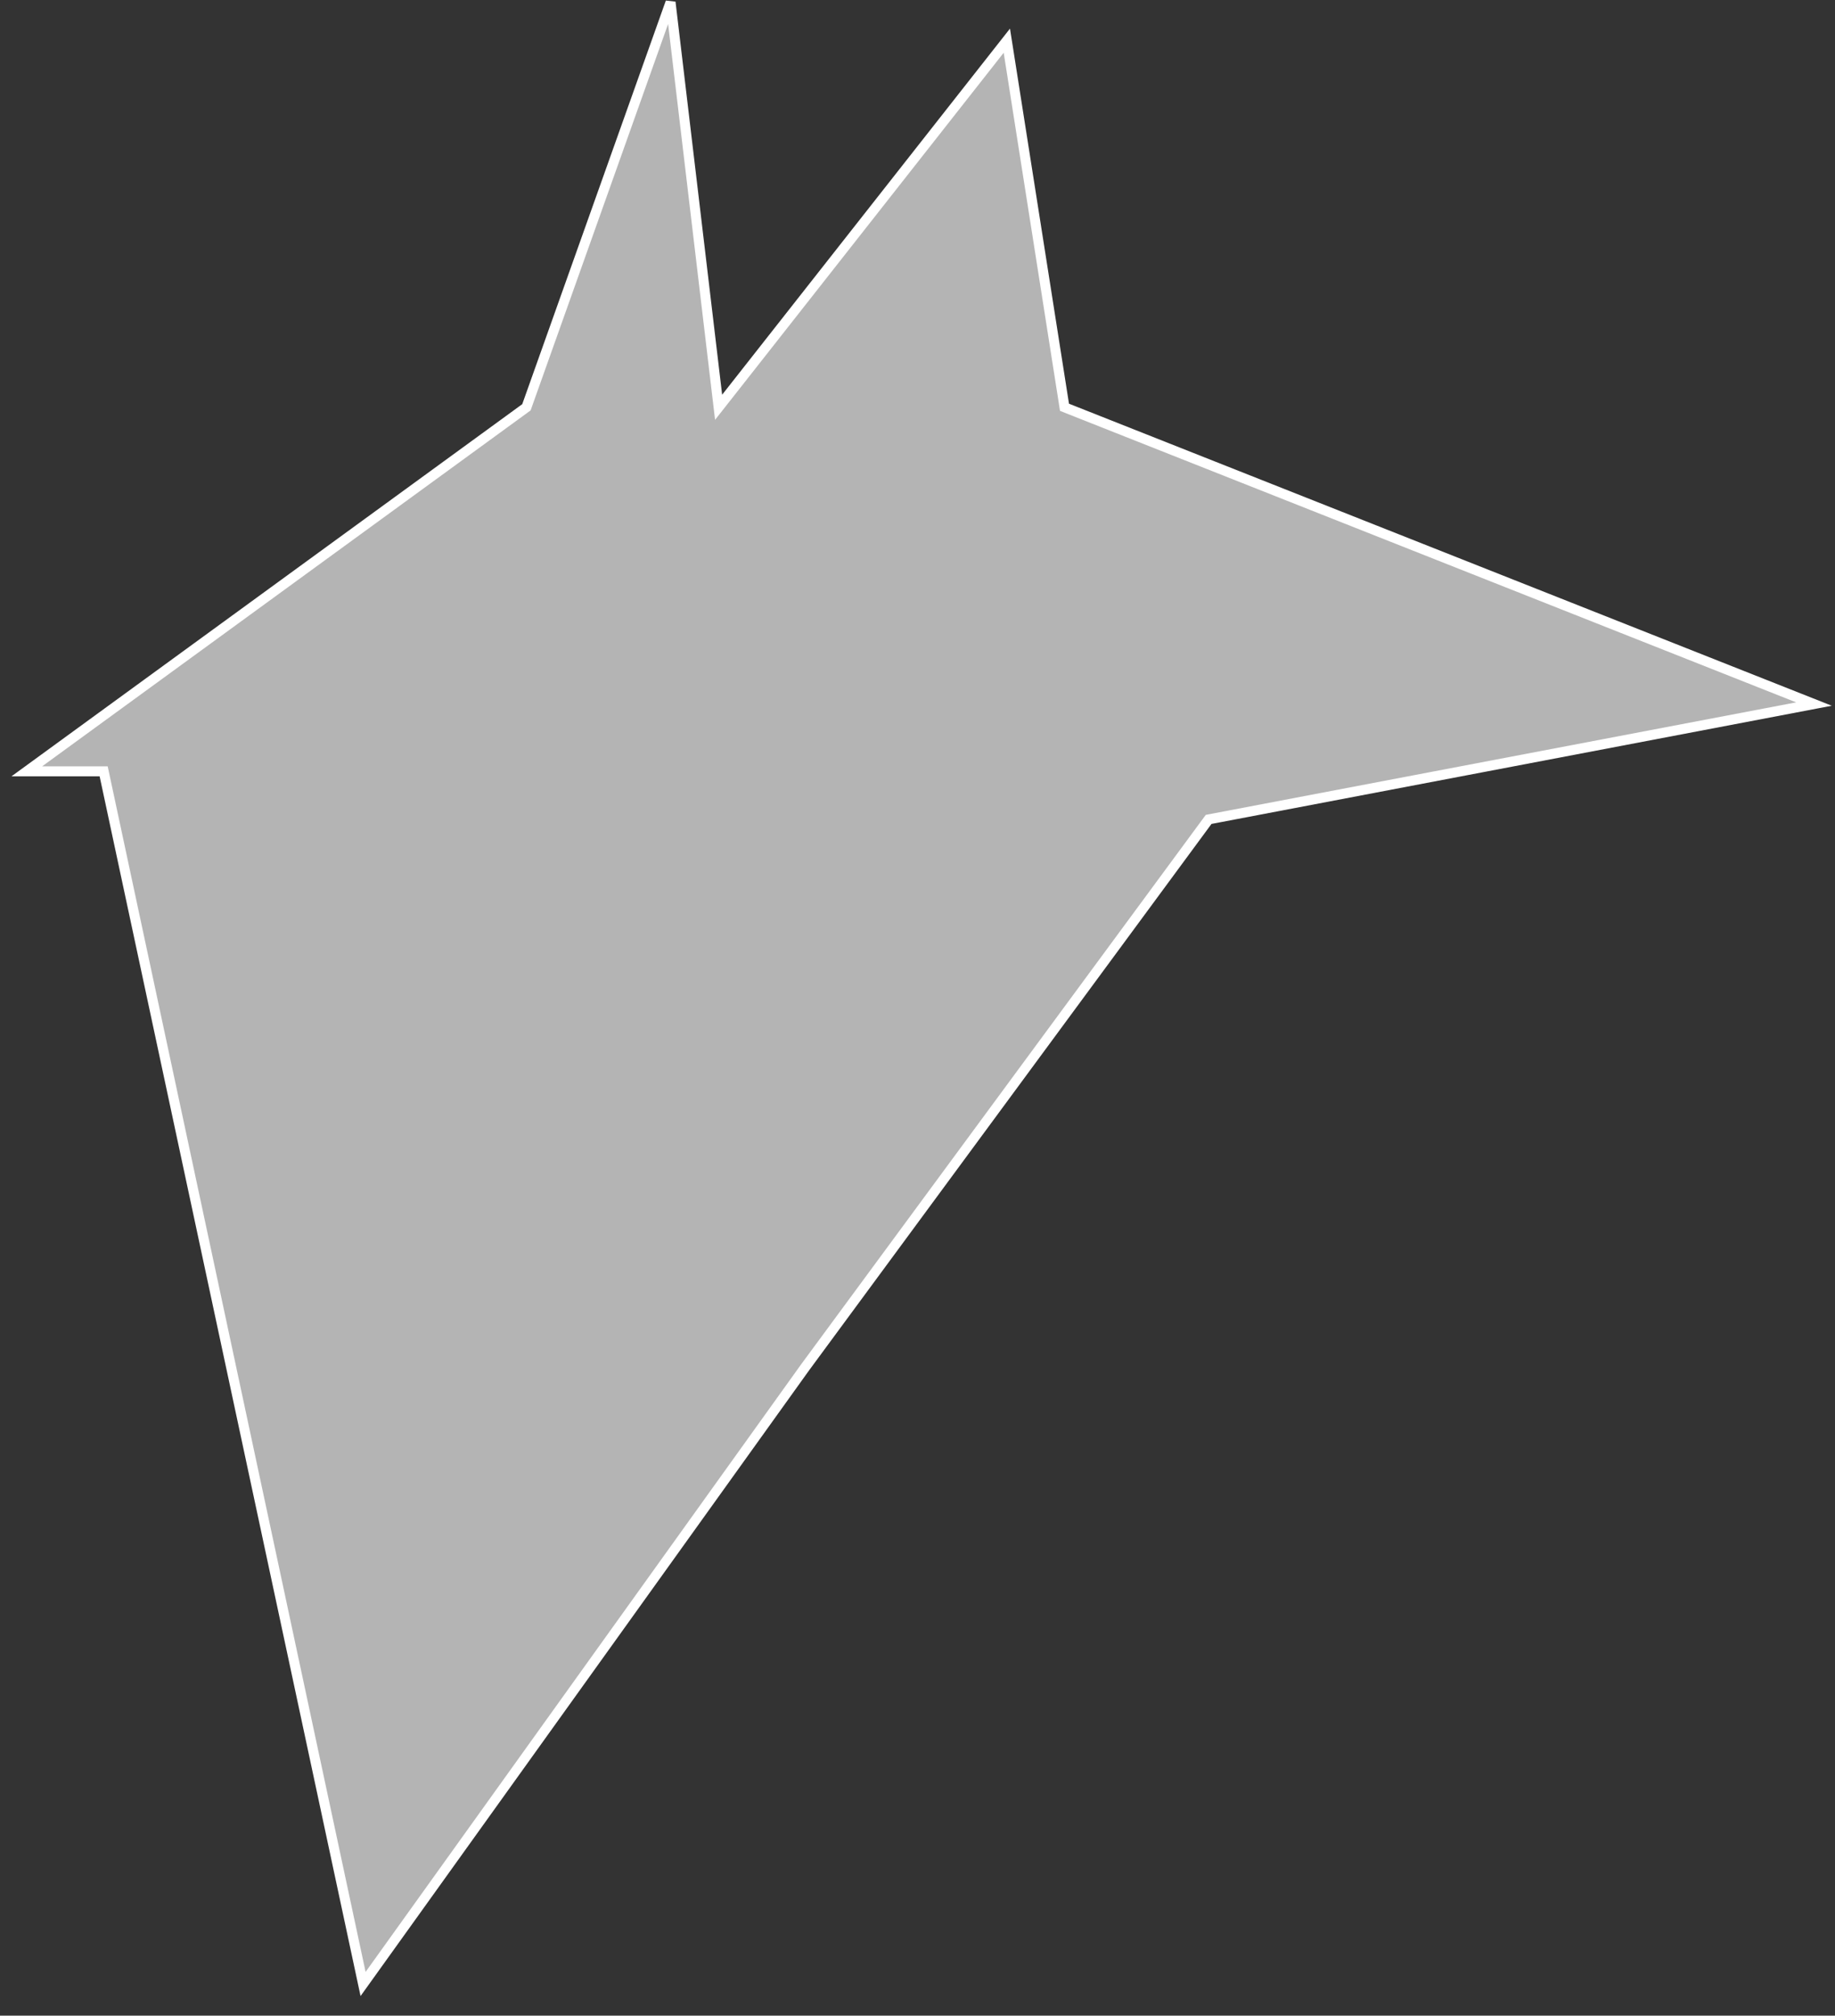 <svg width="92" height="101" viewBox="0 0 92 101" fill="none" xmlns="http://www.w3.org/2000/svg">
<rect x="0" y="0" width="92" height="101" fill="#333333" stroke="none"/>
<path d="M1.343 38.65L26.393 20.408L33.619 0.111L36.028 20.408L50.479 2.038L53.37 20.408L90.945 35.278L60.596 41.058L40.363 68.517L18.203 99.412L5.197 38.65H1.343Z" fill="#B4B4B4" stroke="white" stroke-width="0.5"/>
</svg>
